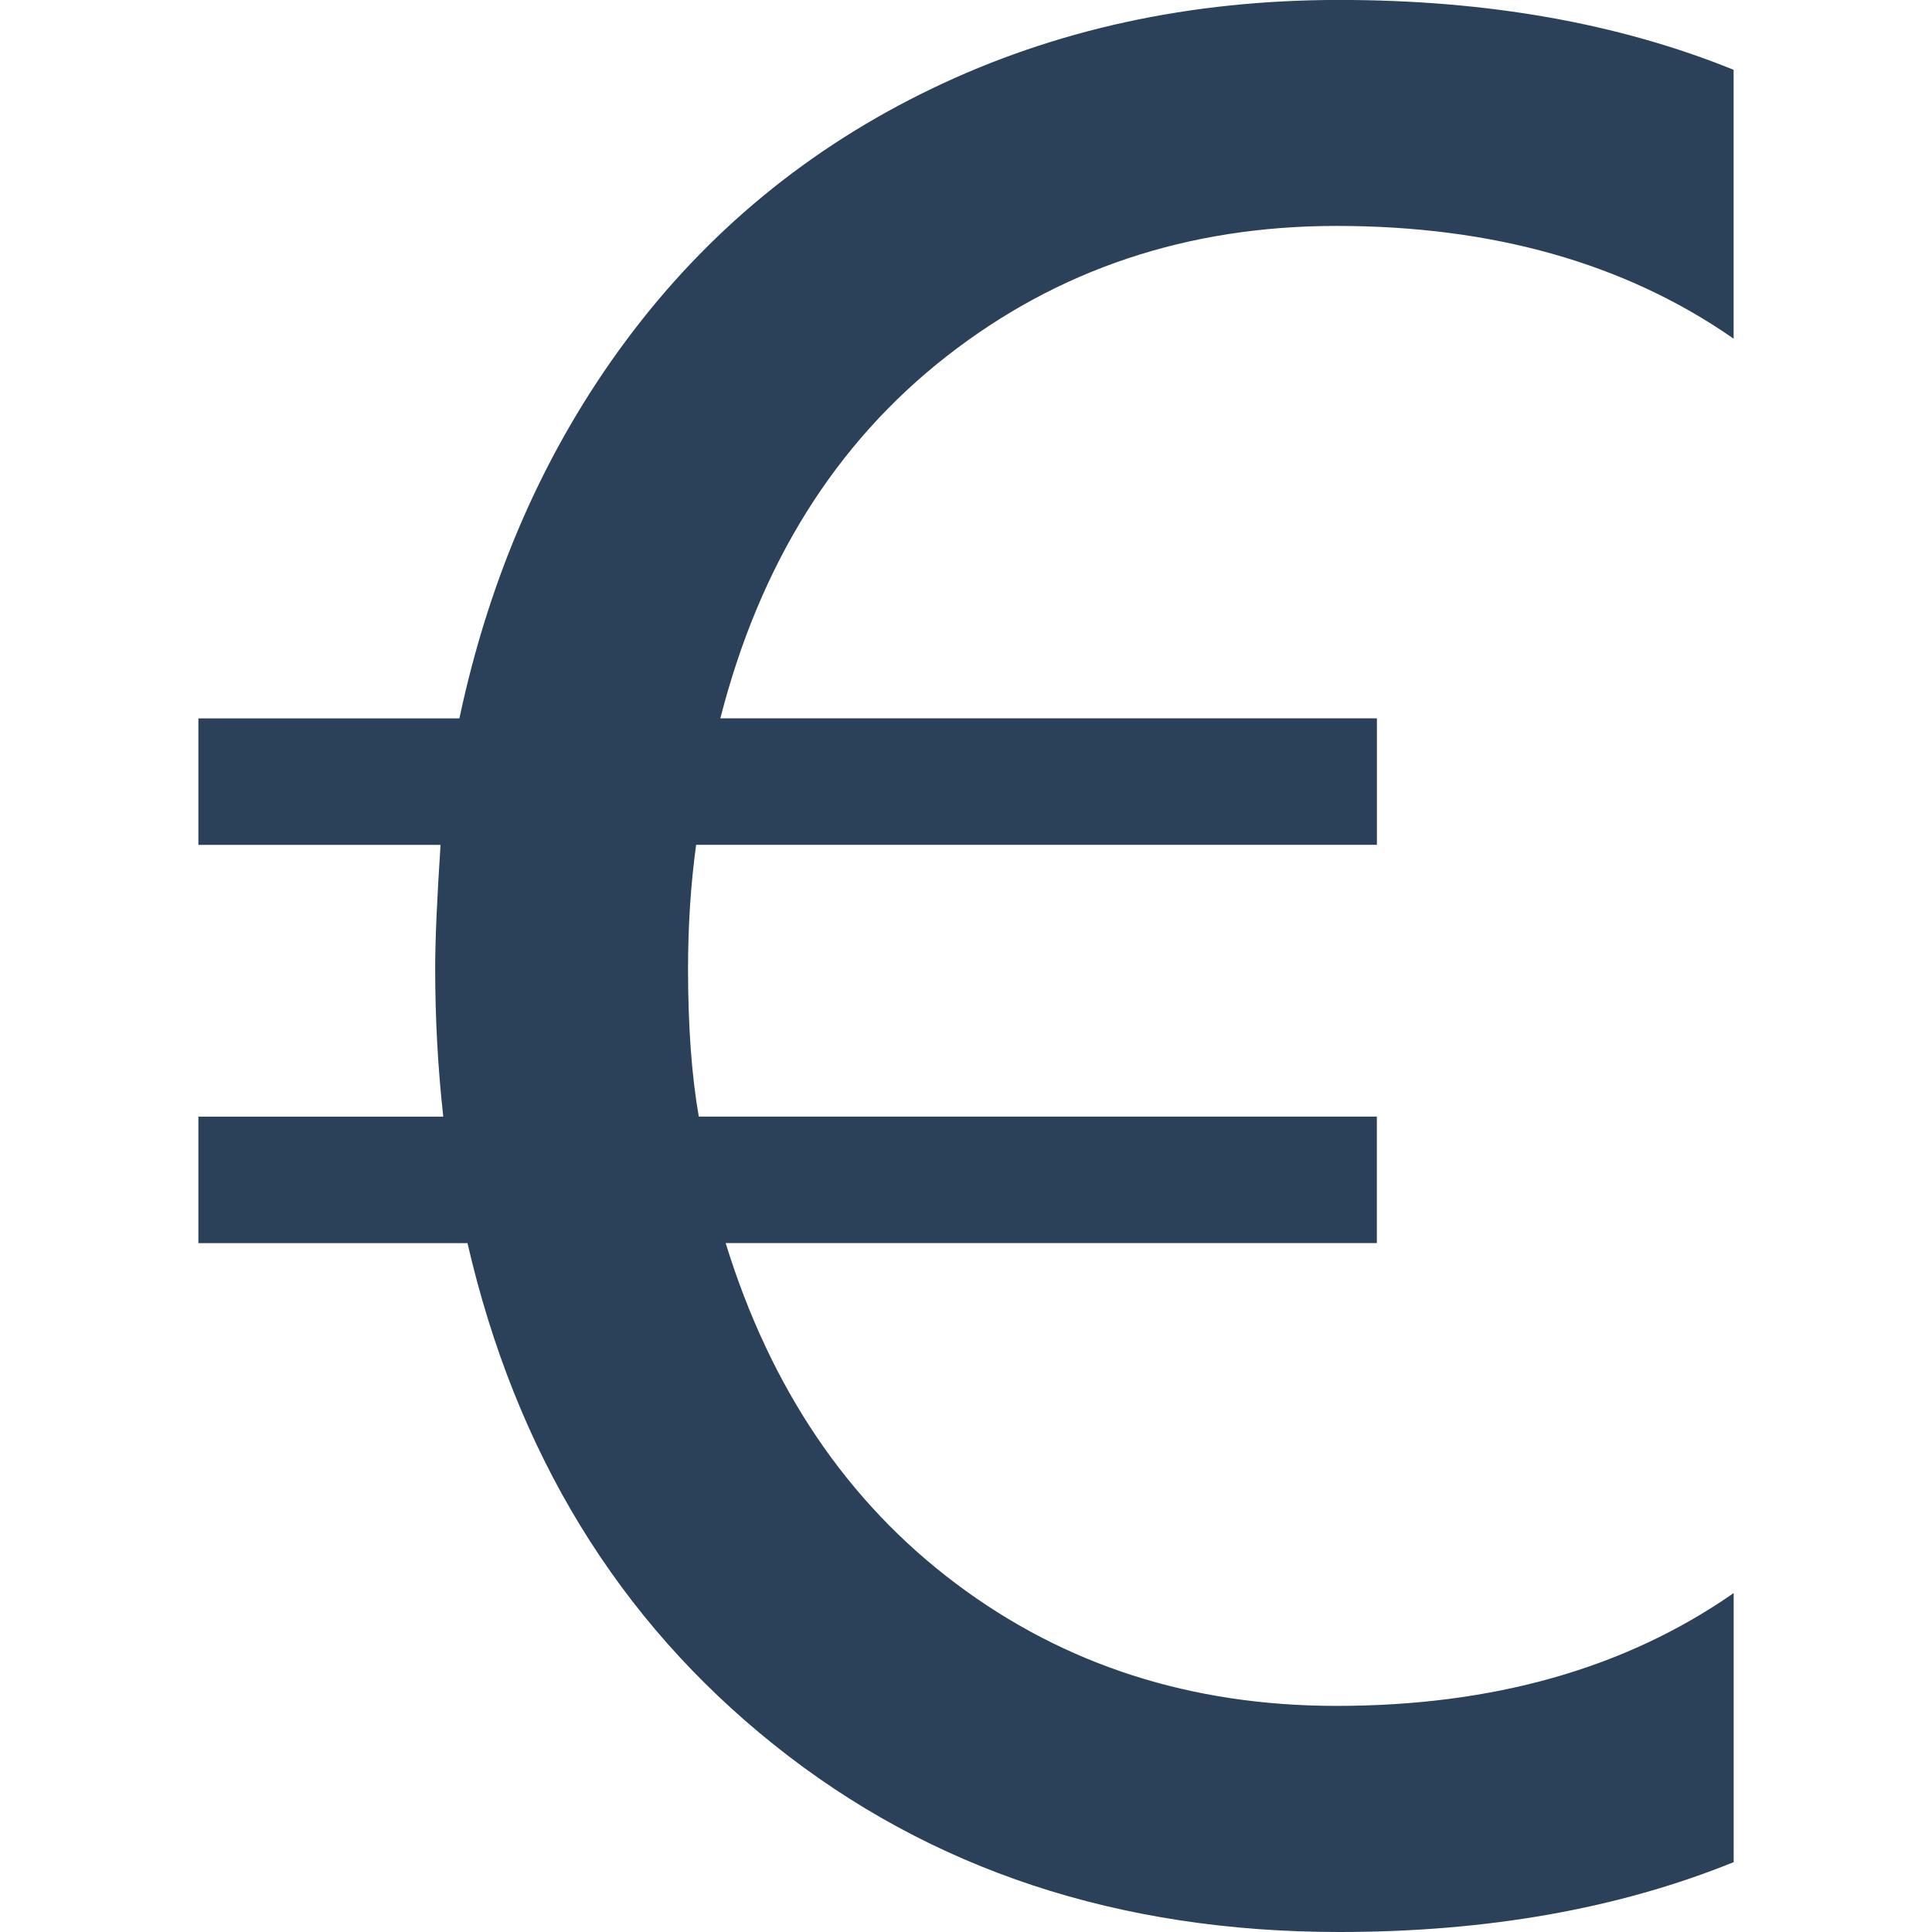 <svg id="eur" fill="#2b4059" viewBox="0 0 32 32"  xmlns="http://www.w3.org/2000/svg">
  <path fill="inherit" style="fill: #2b4059" d="M28.715 26.389v4.454c-1.904 0.771-4.082 1.157-6.532 1.157-3.655 0-6.774-1.032-9.359-3.098s-4.279-4.836-5.081-8.312h-4.457v-2.095h4.056c-0.089-0.802-0.134-1.619-0.134-2.451 0-0.475 0.030-1.159 0.089-2.050h-4.011v-2.095h4.323c0.505-2.377 1.426-4.464 2.763-6.262s3.023-3.187 5.058-4.167c2.035-0.981 4.286-1.471 6.752-1.471 2.451 0 4.628 0.386 6.532 1.157v4.454c-0.008-0.006-0.017-0.012-0.025-0.018-1.783-1.233-3.967-1.85-6.552-1.85-2.466 0-4.62 0.72-6.462 2.162s-3.090 3.439-3.744 5.994h10.875v2.095h-11.276c-0.089 0.654-0.134 1.337-0.134 2.050 0 0.951 0.059 1.768 0.178 2.451h11.231v2.095h-10.786c0.743 2.407 2.013 4.286 3.811 5.638s3.9 2.028 6.306 2.028c2.585 0 4.769-0.616 6.552-1.85 0.009-0.006 0.017-0.012 0.025-0.018z"></path>
</svg>
